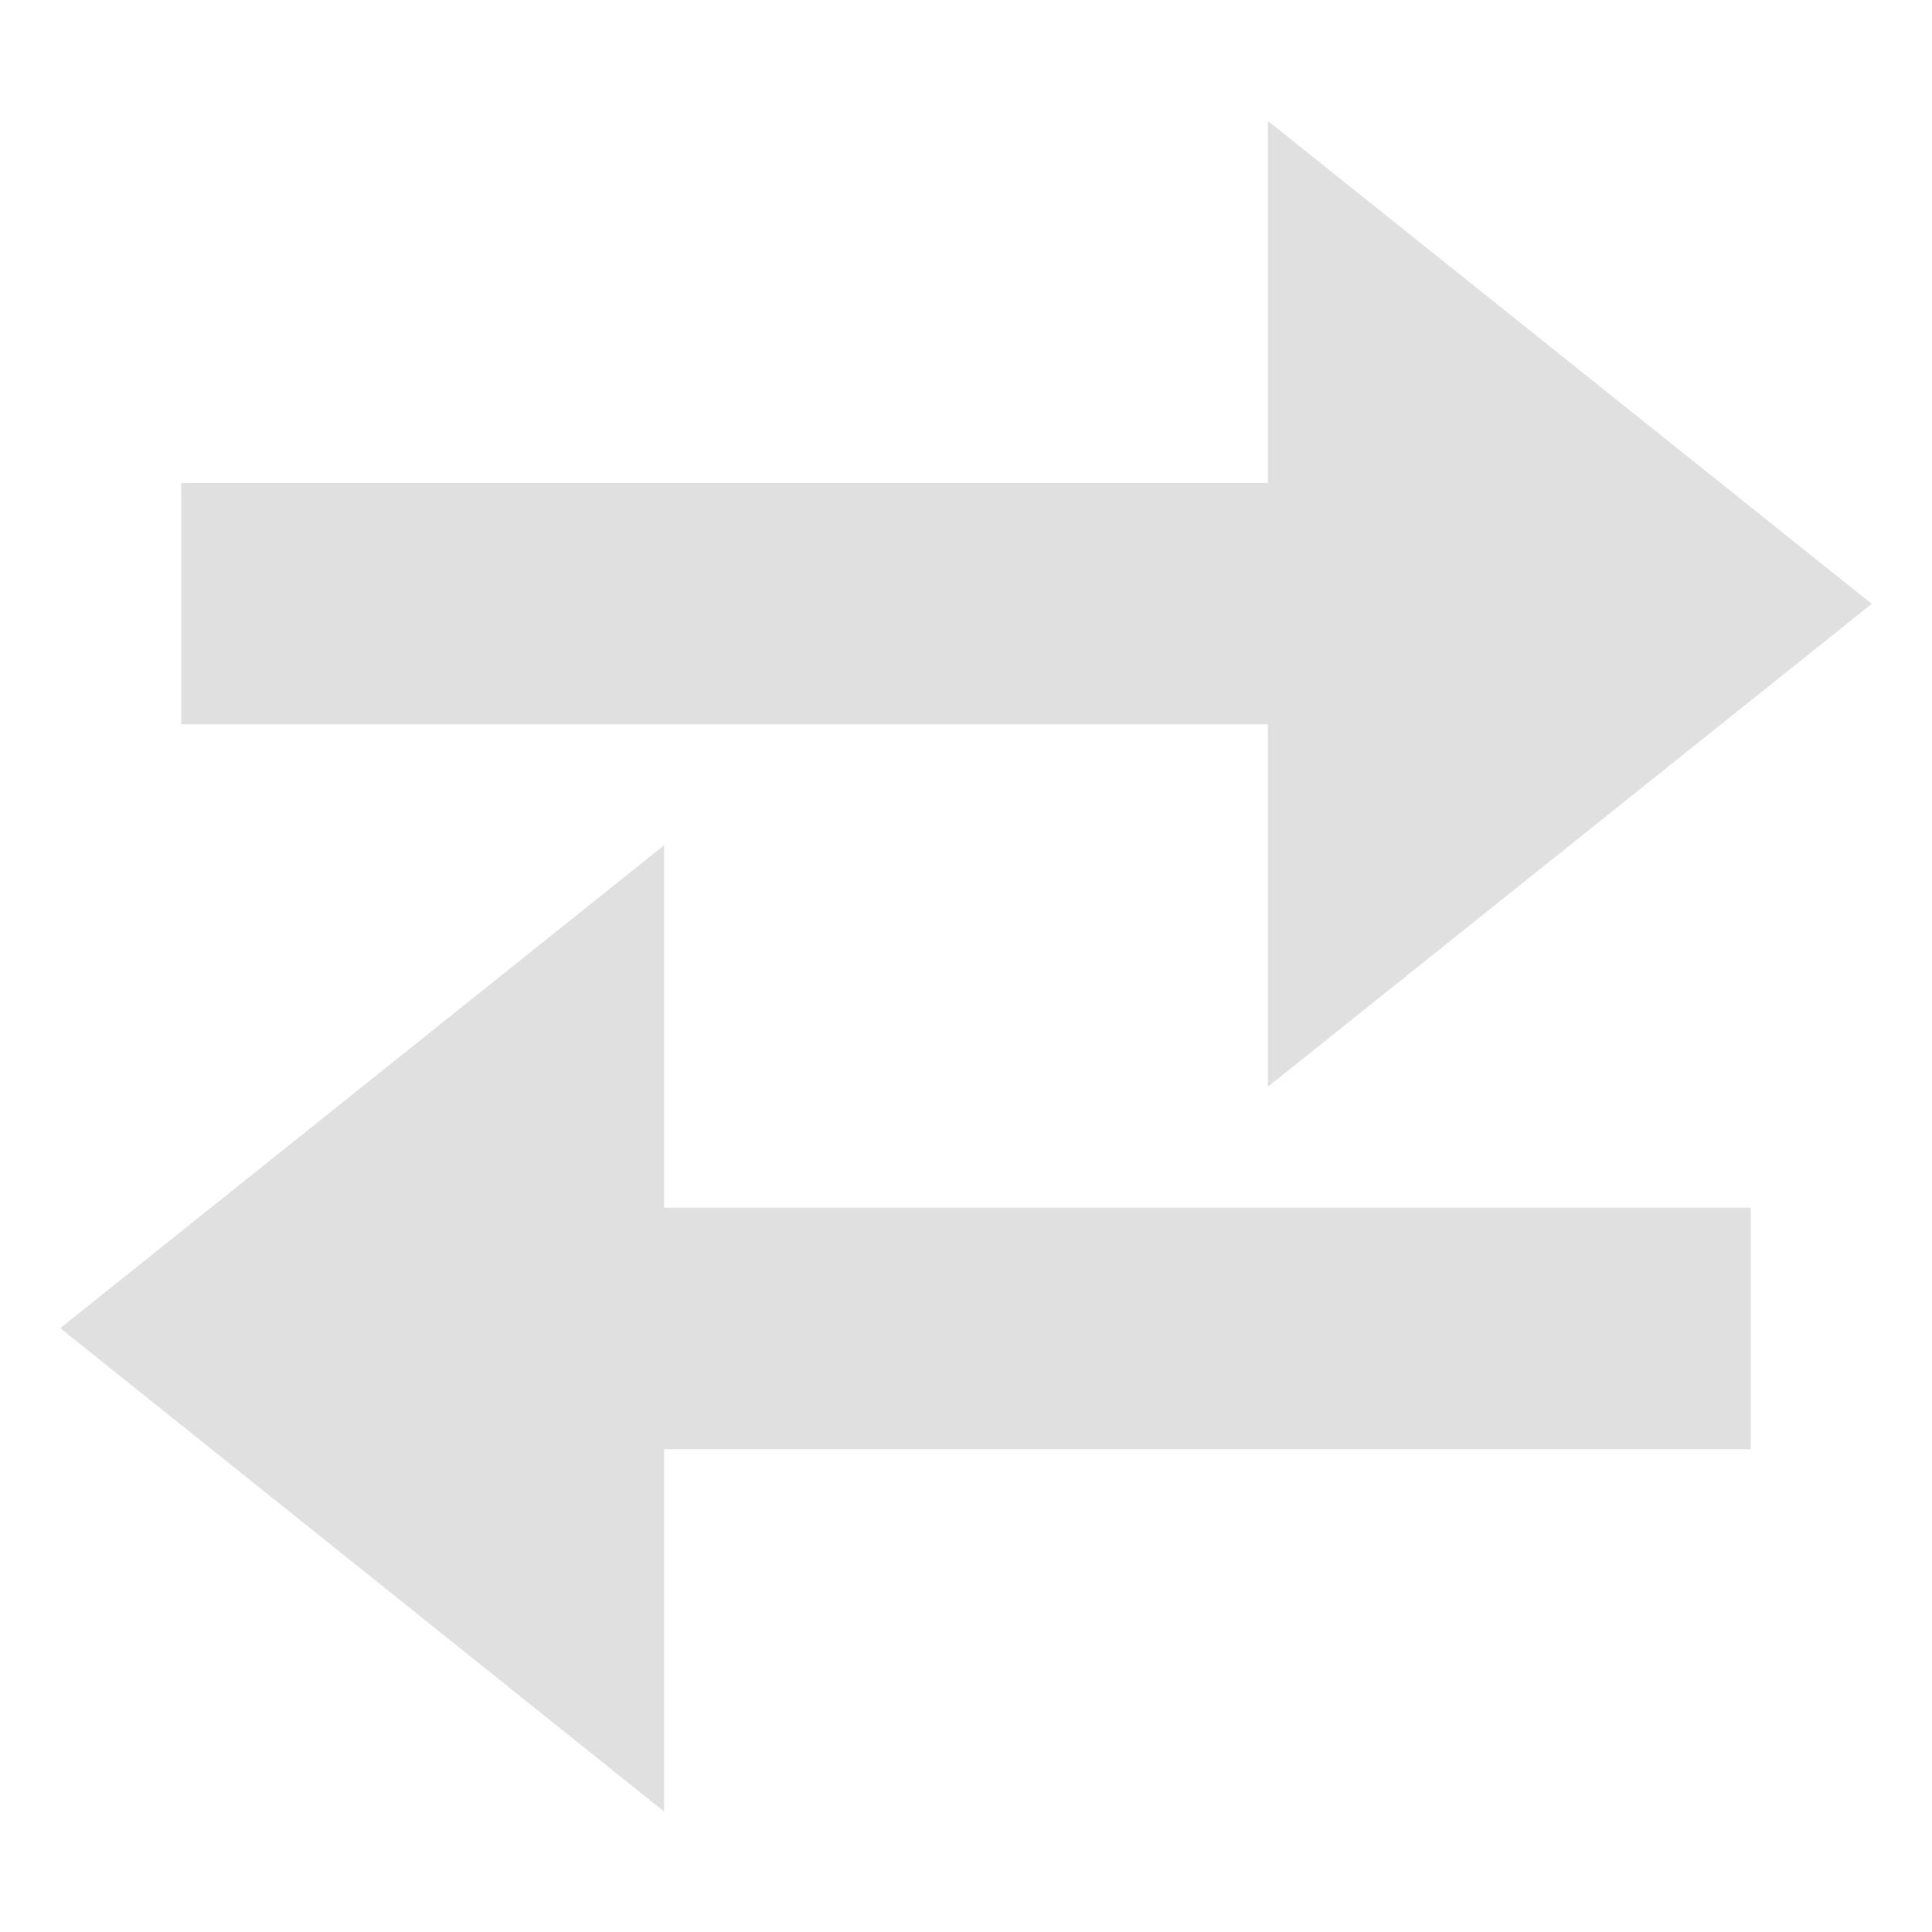 <?xml version="1.0" encoding="UTF-8" standalone="no"?>
<!-- Created with Inkscape (http://www.inkscape.org/) -->

<svg
   width="16"
   height="16"
   viewBox="0 0 4.233 4.233"
   version="1.1"
   id="svg13219"
   inkscape:version="1.2.2 (732a01da63, 2022-12-09)"
   sodipodi:docname="events_client.svg"
   xmlns:inkscape="http://www.inkscape.org/namespaces/inkscape"
   xmlns:sodipodi="http://sodipodi.sourceforge.net/DTD/sodipodi-0.dtd"
   xmlns="http://www.w3.org/2000/svg"
   xmlns:svg="http://www.w3.org/2000/svg">
  <sodipodi:namedview
     id="namedview13221"
     pagecolor="#ffffff"
     bordercolor="#666666"
     borderopacity="1.0"
     inkscape:showpageshadow="2"
     inkscape:pageopacity="0.0"
     inkscape:pagecheckerboard="0"
     inkscape:deskcolor="#d1d1d1"
     inkscape:document-units="mm"
     showgrid="true"
     inkscape:zoom="11.930303"
     inkscape:cx="10.477521"
     inkscape:cy="5.9512319"
     inkscape:window-width="1920"
     inkscape:window-height="1017"
     inkscape:window-x="-8"
     inkscape:window-y="-8"
     inkscape:window-maximized="1"
     inkscape:current-layer="layer1">
    <inkscape:grid
       type="xygrid"
       id="grid13340"
       empspacing="4" />
  </sodipodi:namedview>
  <defs
     id="defs13216" />
  <g
     inkscape:label="Layer 1"
     inkscape:groupmode="layer"
     id="layer1">
    <path
       fill="#fc7f7f"
       d="M 0.397,1.587 H 2.778 V 2.381 L 4.101,1.323 2.778,0.265 V 1.058 H 0.397 Z"
       id="path23306"
       style="fill:#e0e0e0;fill-opacity:1;stroke-width:0.265" />
    <path
       fill="#fc7f7f"
       d="m 3.836,2.646 h -2.381 v -0.794 L 0.132,2.91 1.455,3.969 V 3.175 h 2.381 z"
       id="path23306-5"
       style="fill:#e0e0e0;fill-opacity:1;stroke-width:0.265" />
  </g>
</svg>

